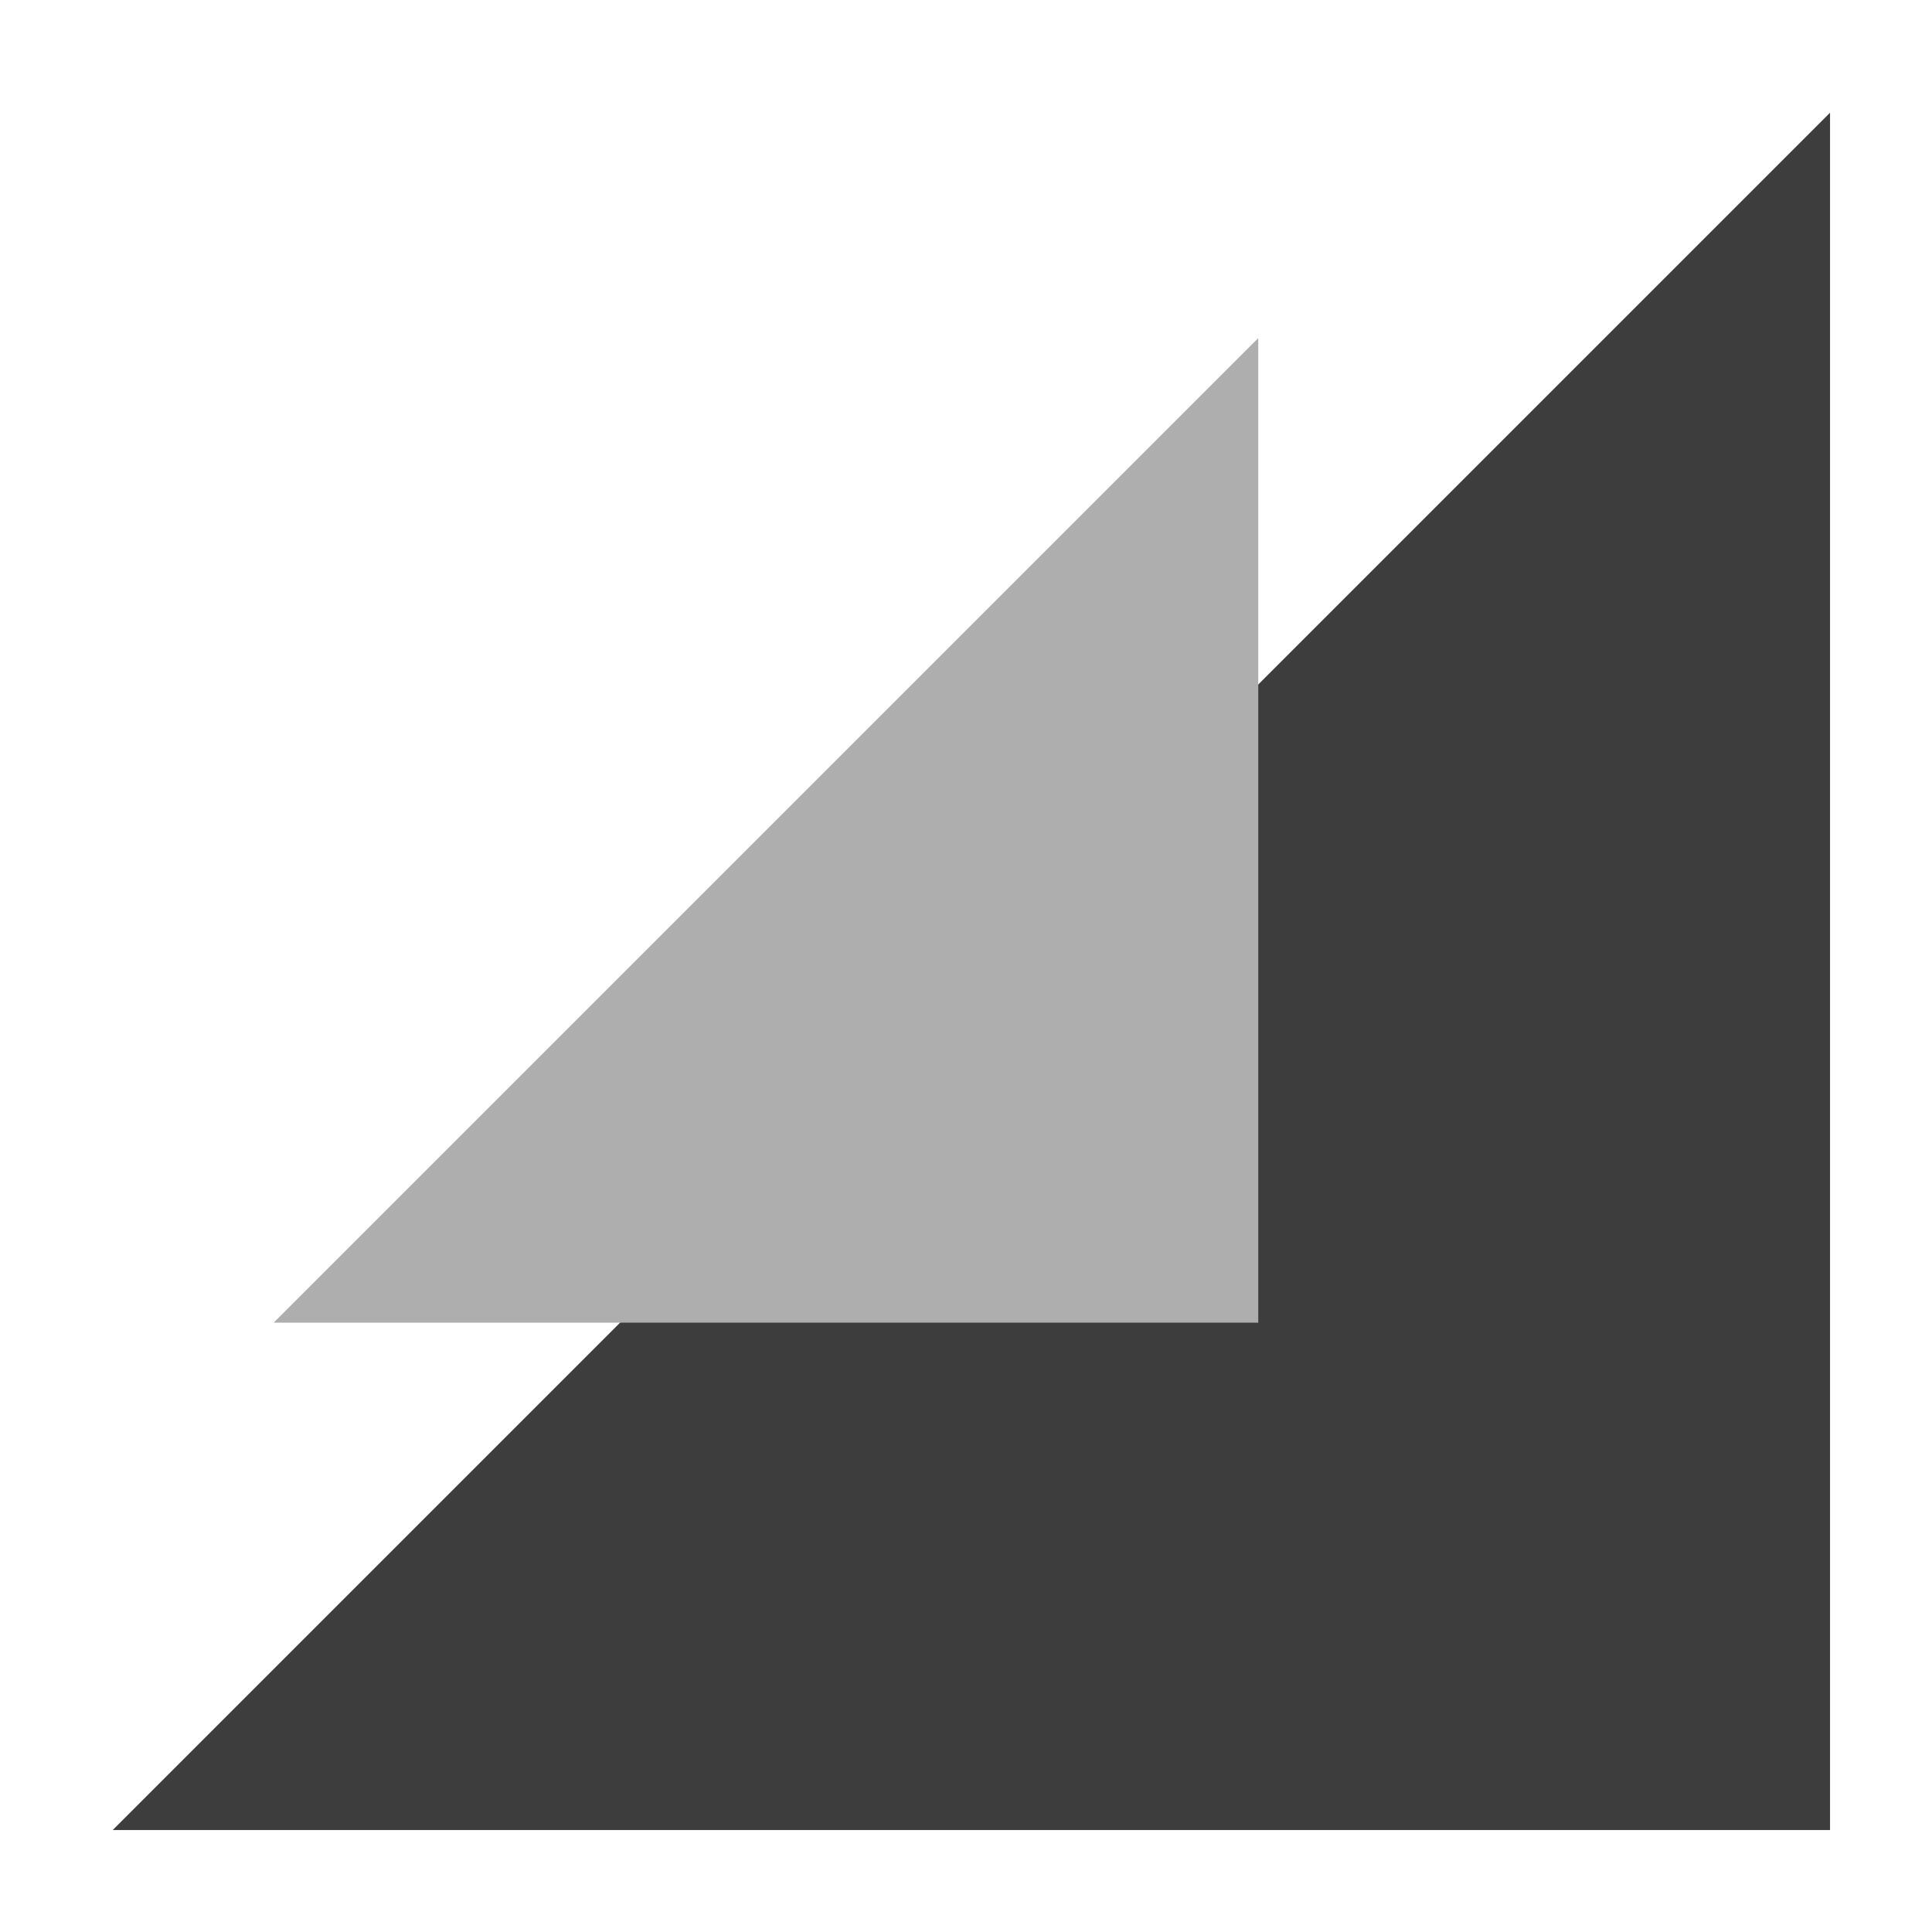 <svg width="120" height="120" viewBox="0 0 120 120" fill="none" xmlns="http://www.w3.org/2000/svg">
<path d="M113.667 113.667H7L113.667 7V113.667Z" fill="#3D3D3D"/>
<path d="M78.152 82.152H17L78.152 21V82.152Z" fill="#AEAEAE"/>
</svg>
